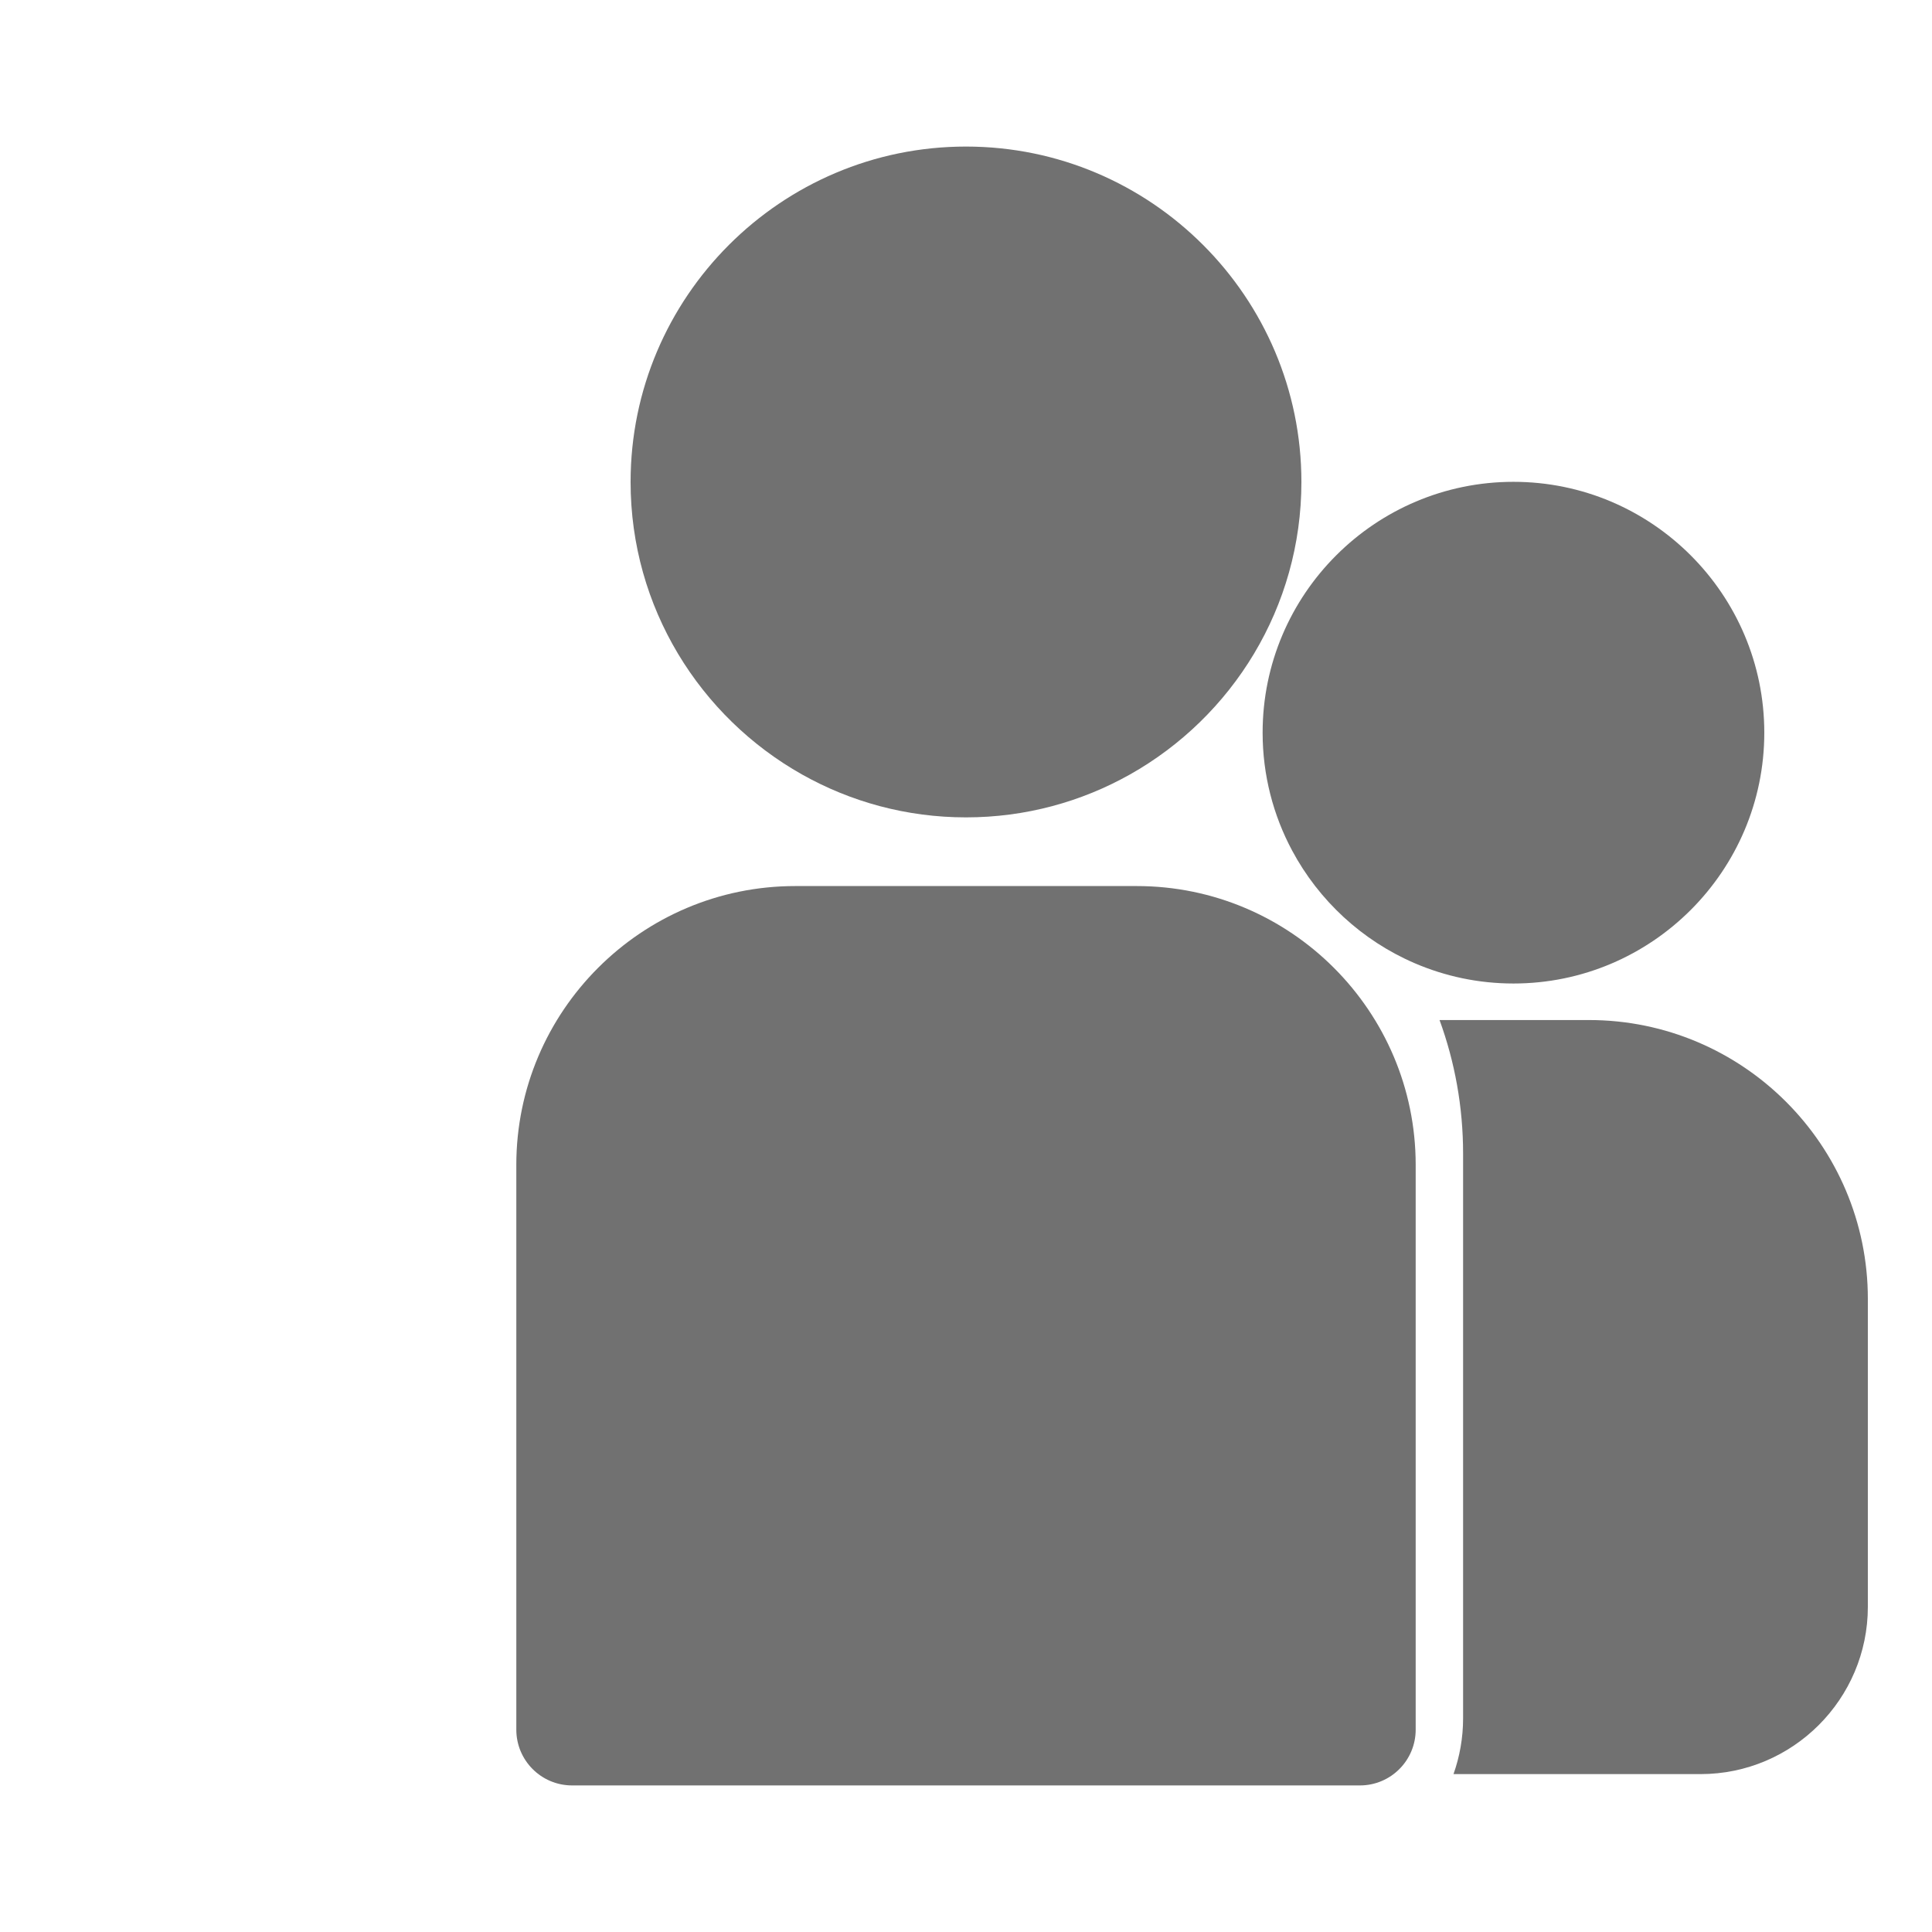 <svg width="512" height="512" viewBox="0 0 512 512" fill="none" xmlns="http://www.w3.org/2000/svg">
<path d="M421.09 270.32H381.494C385.53 281.37 387.735 293.295 387.735 305.724V455.374C387.735 460.556 386.833 465.53 385.192 470.156H450.653C475.106 470.156 494.999 450.262 494.999 425.81V344.229C495 303.476 461.844 270.32 421.09 270.32Z" fill="#717171"/>
<path d="M301.261 234.815H210.739C169.985 234.815 136.829 267.971 136.829 308.725V458.375C136.829 466.538 143.447 473.157 151.611 473.157H360.389C368.553 473.157 375.171 466.539 375.171 458.375V308.725C375.171 267.971 342.015 234.815 301.261 234.815Z" fill="#717171"/>
<path d="M256 38.84C206.988 38.84 167.114 78.714 167.114 127.727C167.114 160.972 185.463 190.007 212.561 205.251C225.414 212.481 240.232 216.613 256 216.613C271.768 216.613 286.586 212.481 299.439 205.251C326.538 190.007 344.886 160.971 344.886 127.727C344.886 78.715 305.012 38.84 256 38.84Z" fill="#717171"/>
<path d="M401.082 127.689C364.427 127.689 334.607 157.509 334.607 194.164C334.607 205.446 337.44 216.075 342.42 225.391C349.515 238.667 360.981 249.265 374.887 255.251C382.93 258.713 391.784 260.639 401.082 260.639C437.737 260.639 467.557 230.819 467.557 194.164C467.557 157.509 437.737 127.689 401.082 127.689Z" fill="#717171"/>
</svg>
